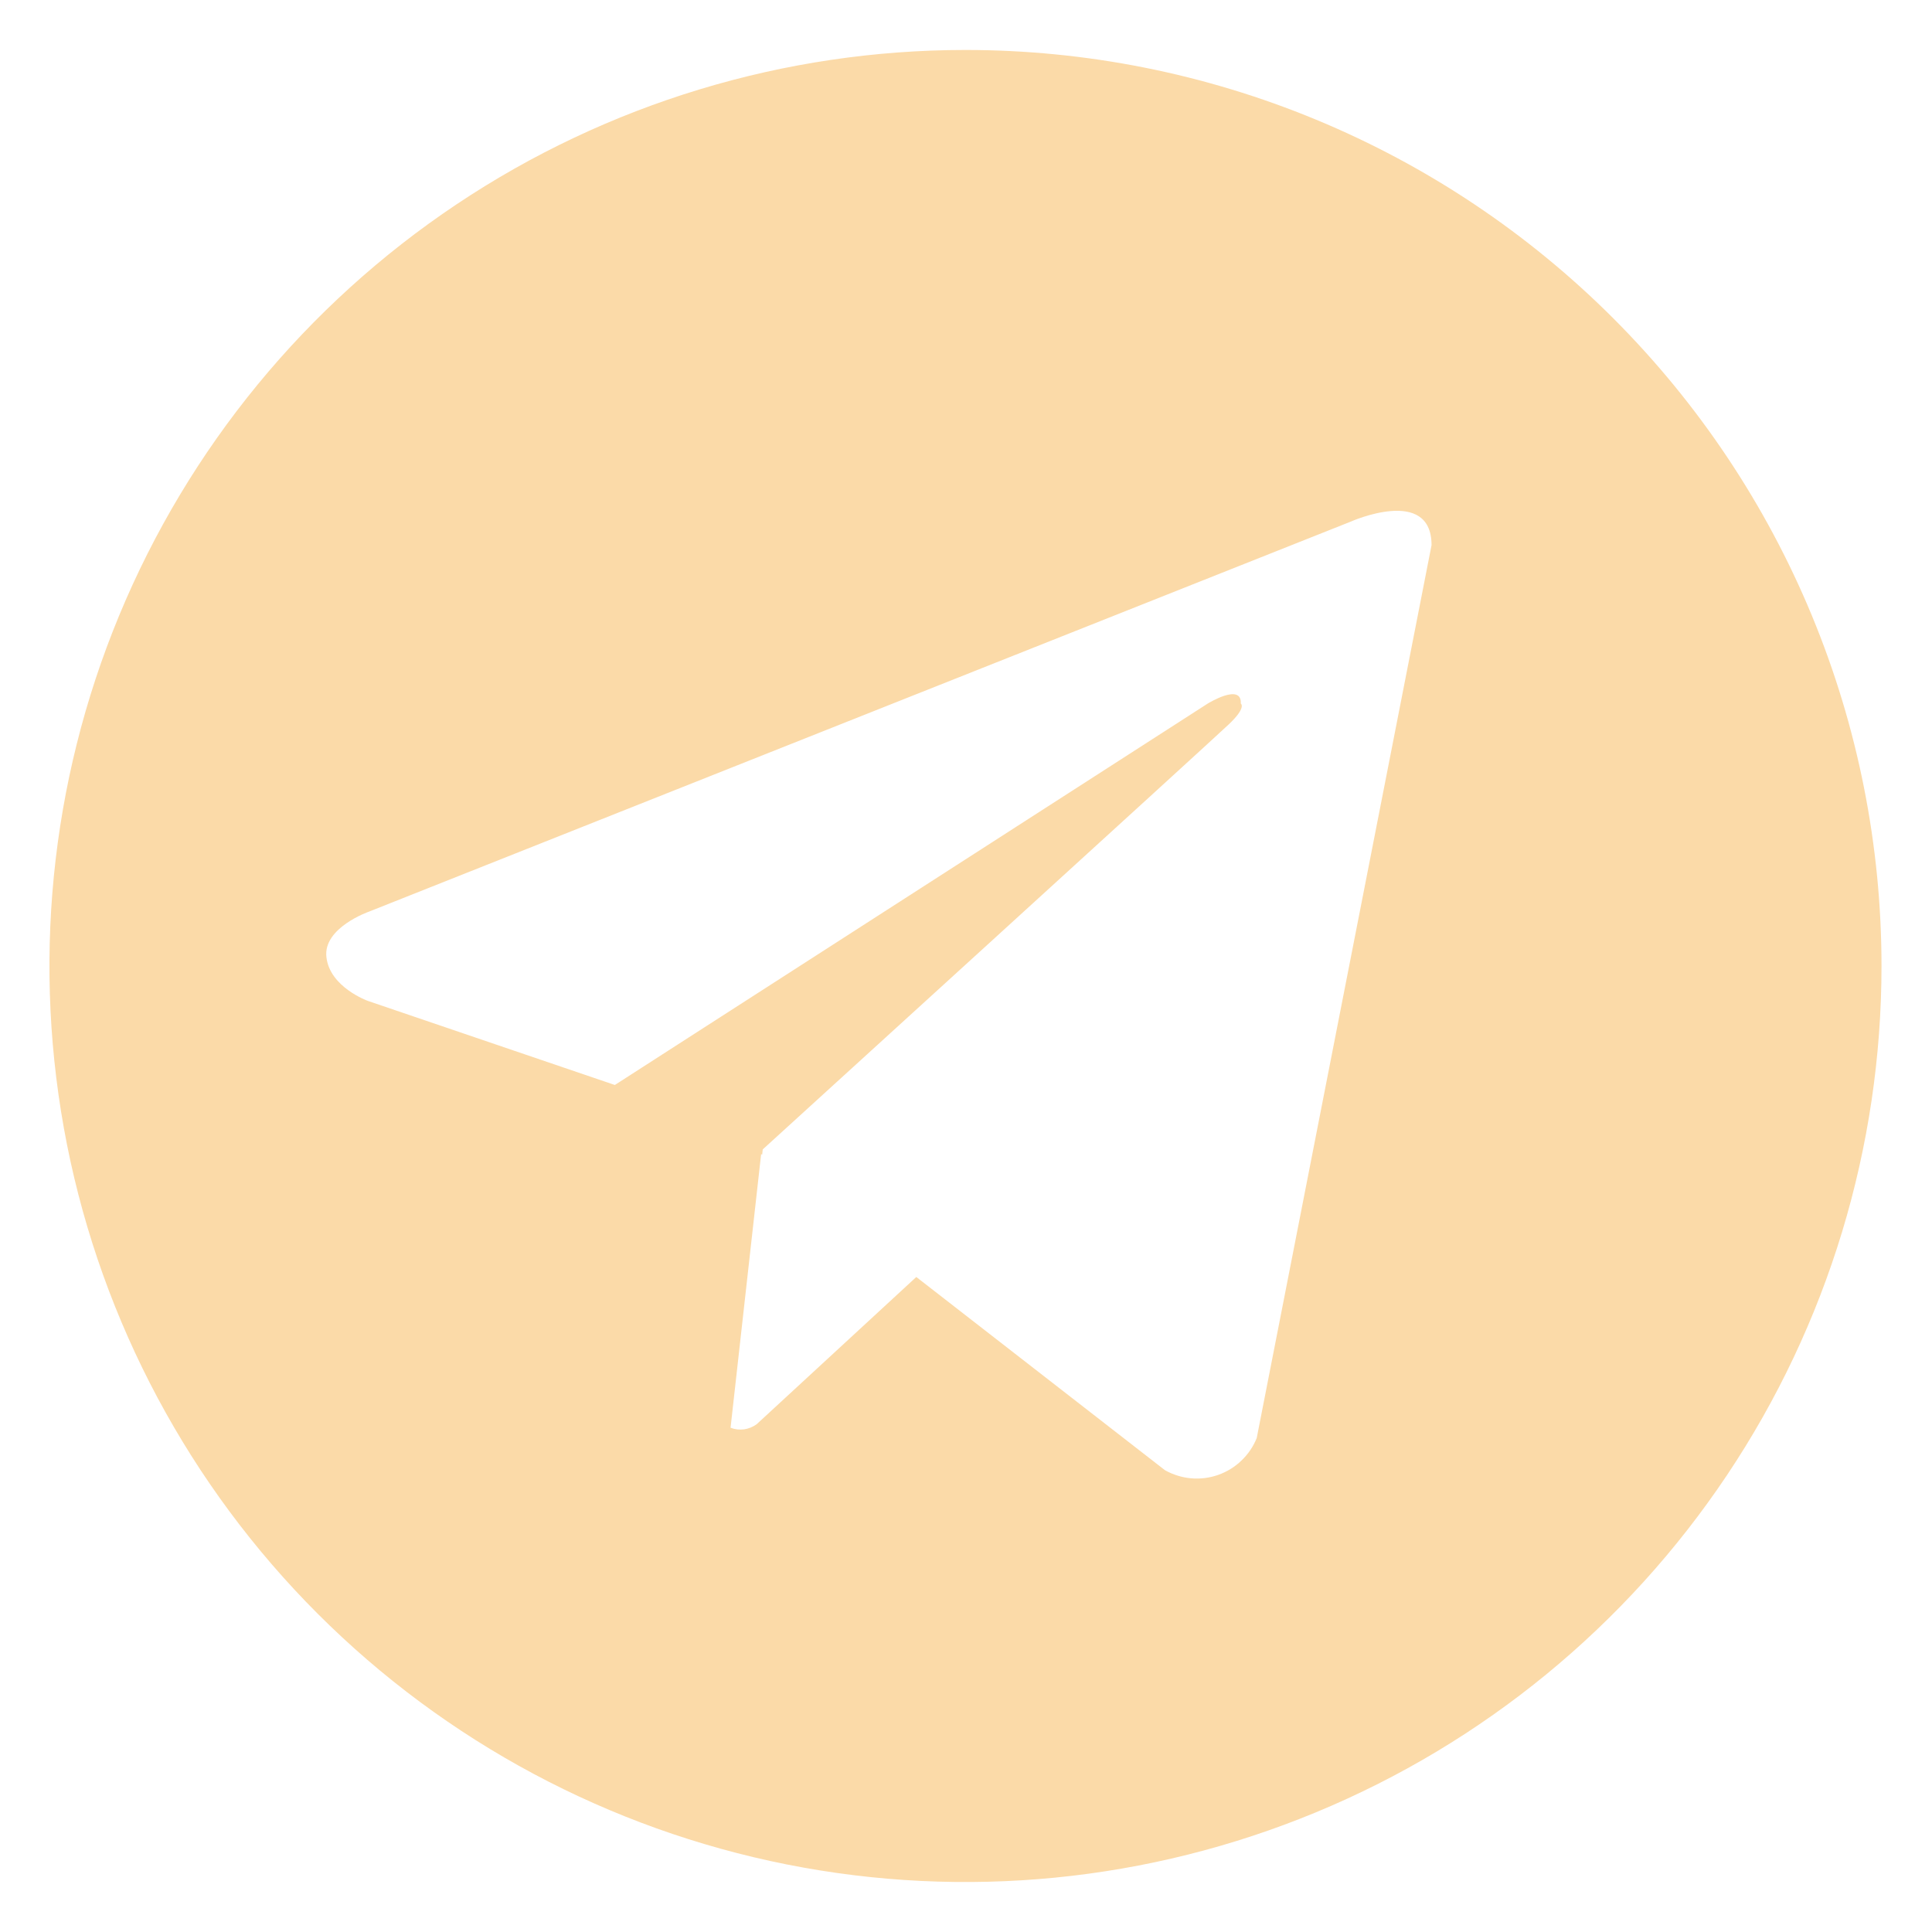 <svg width="29" height="29" viewBox="0 0 29 29" fill="none" xmlns="http://www.w3.org/2000/svg">
<path d="M14.492 0.75C11.773 0.75 9.114 1.556 6.853 3.067C4.592 4.578 2.83 6.726 1.789 9.238C0.748 11.751 0.476 14.515 1.006 17.183C1.537 19.85 2.846 22.3 4.769 24.223C6.692 26.146 9.142 27.455 11.81 27.986C14.477 28.516 17.242 28.244 19.754 27.203C22.267 26.163 24.414 24.4 25.925 22.139C27.436 19.878 28.242 17.22 28.242 14.5C28.242 12.694 27.887 10.906 27.196 9.238C26.505 7.57 25.492 6.054 24.215 4.777C22.938 3.5 21.423 2.487 19.754 1.796C18.086 1.105 16.298 0.75 14.492 0.75V0.75ZM18.864 21.585C18.813 21.713 18.734 21.829 18.634 21.924C18.535 22.02 18.415 22.093 18.285 22.139C18.154 22.185 18.016 22.202 17.878 22.19C17.74 22.177 17.607 22.136 17.486 22.068L13.754 19.168L11.358 21.378C11.302 21.419 11.237 21.445 11.169 21.455C11.1 21.464 11.031 21.456 10.966 21.431L11.425 17.322L11.44 17.334L11.449 17.253C11.449 17.253 18.166 11.137 18.44 10.877C18.717 10.617 18.625 10.561 18.625 10.561C18.641 10.244 18.128 10.561 18.128 10.561L9.229 16.286L5.522 15.024C5.522 15.024 4.953 14.82 4.9 14.371C4.843 13.925 5.541 13.683 5.541 13.683L20.277 7.829C20.277 7.829 21.488 7.289 21.488 8.183L18.864 21.585Z" fill="#FBDAA8"/>
</svg>
